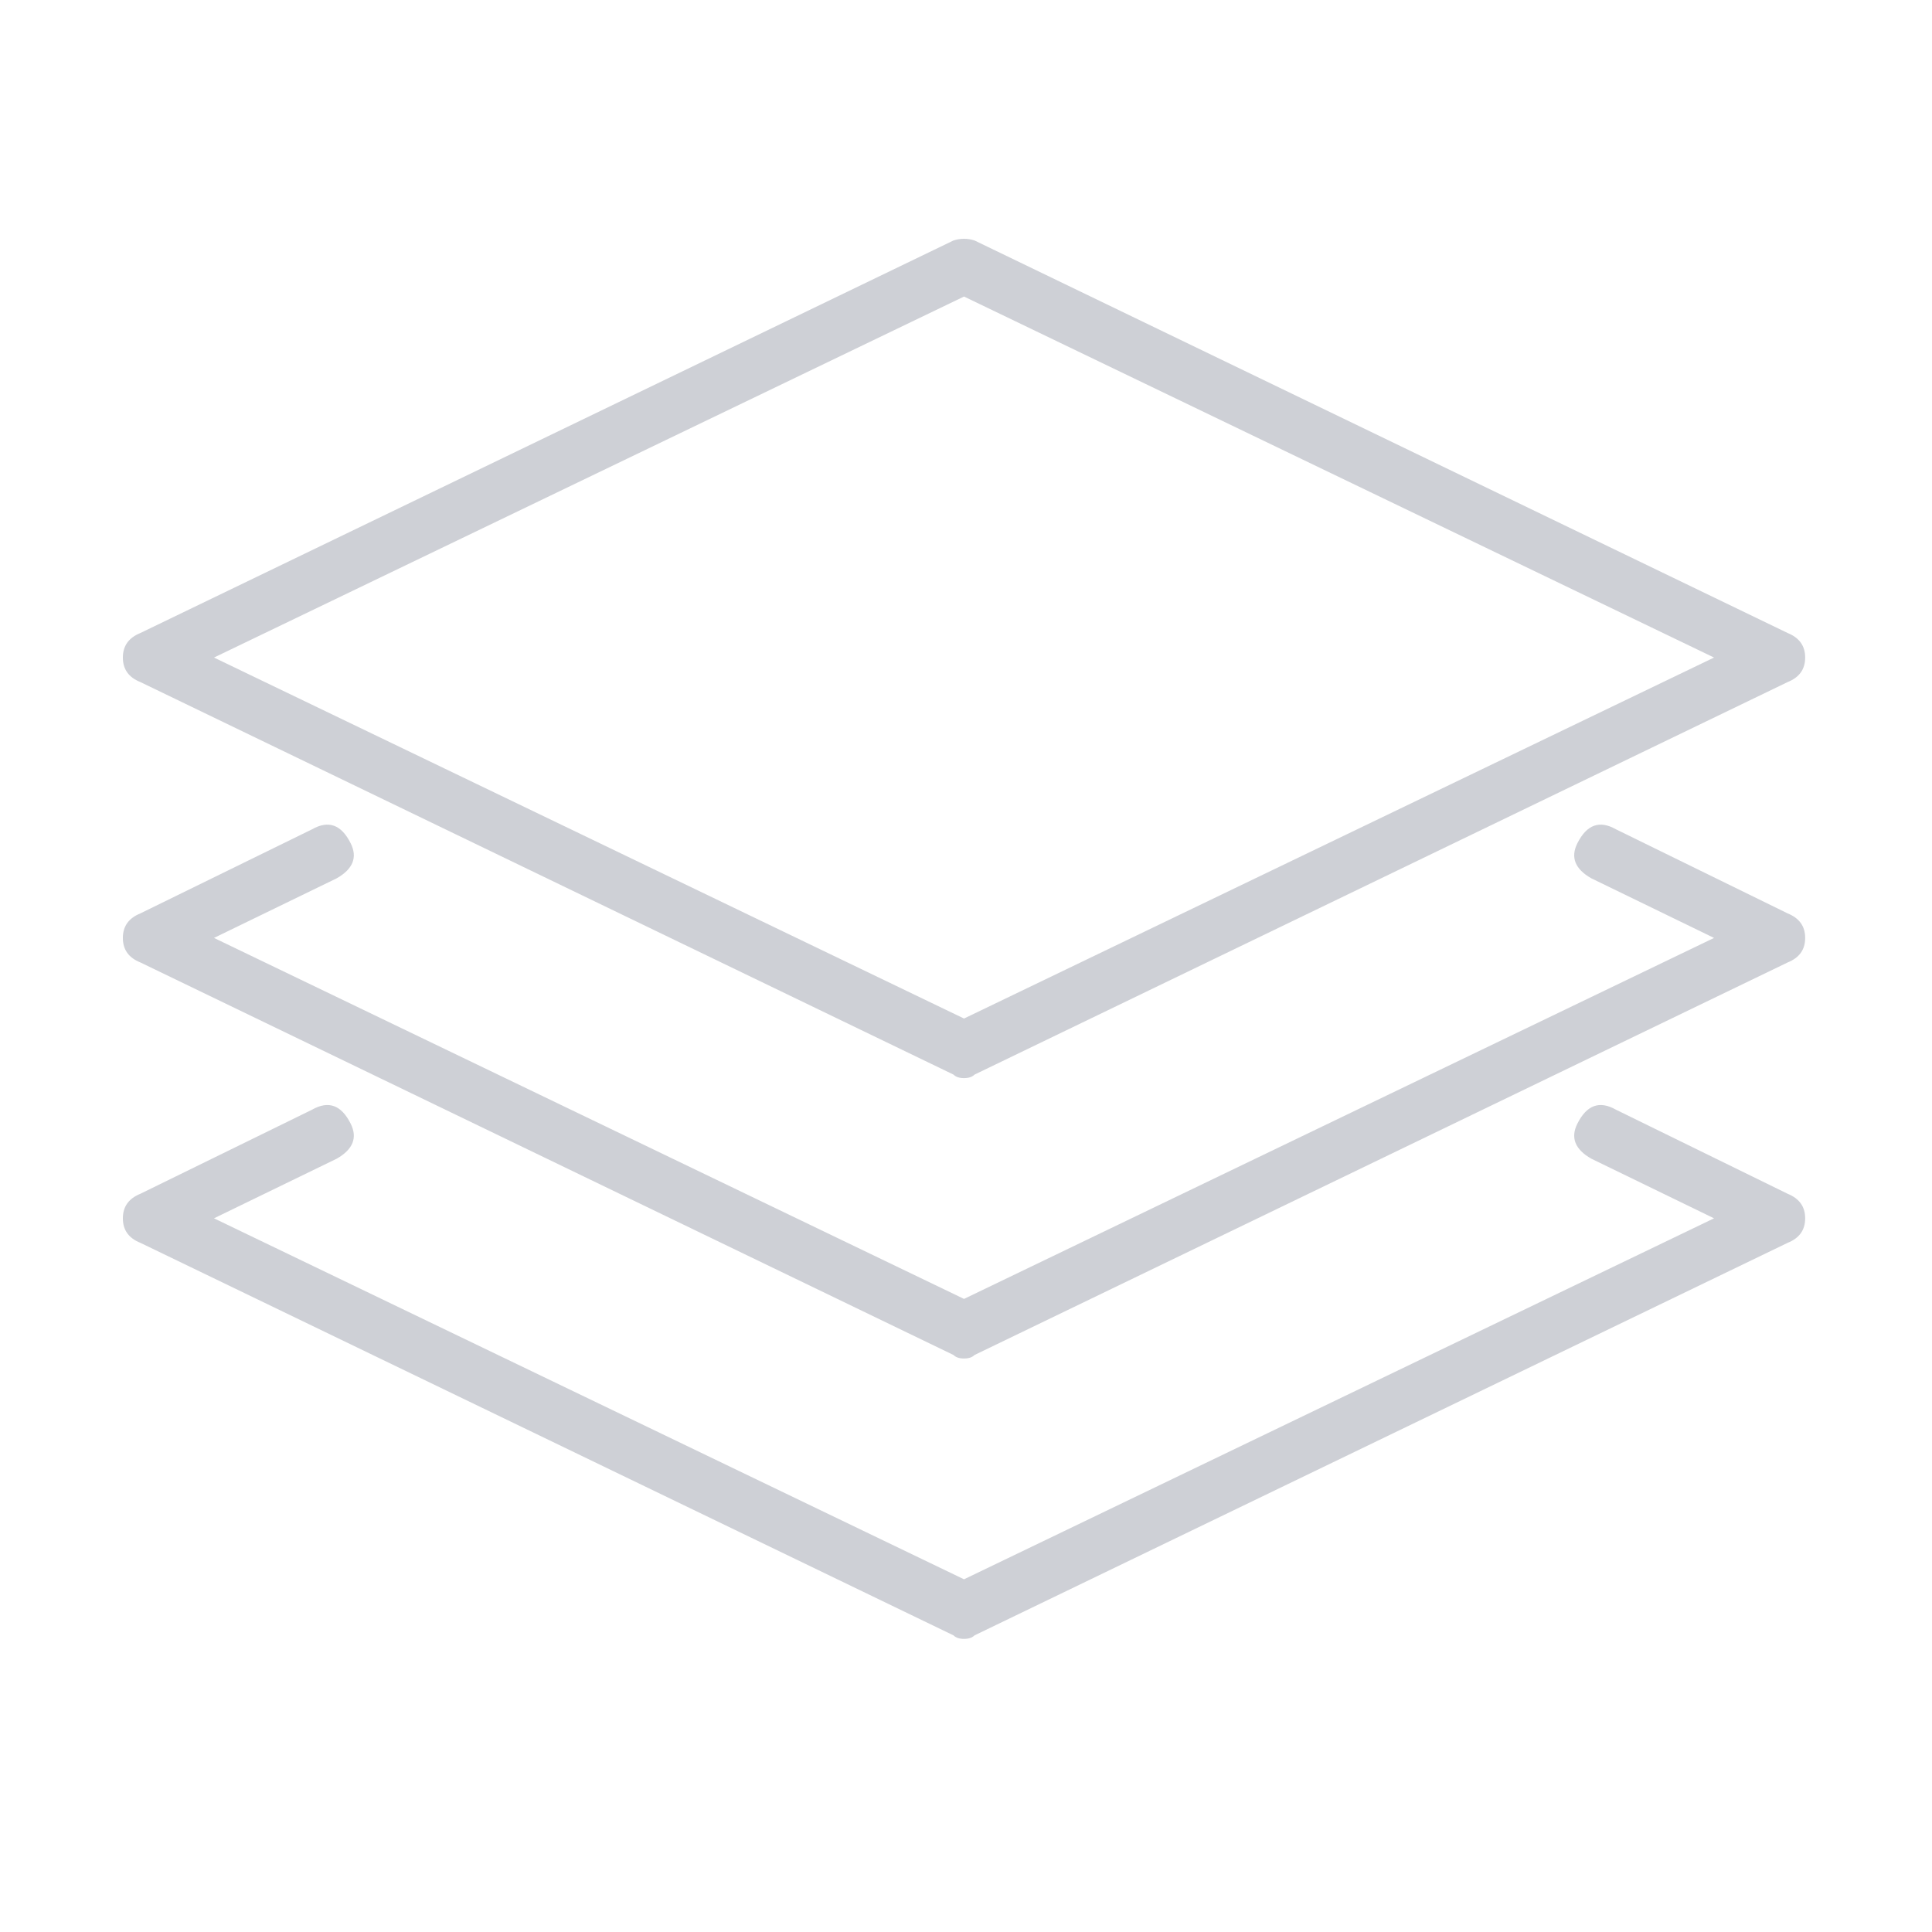 <?xml version="1.0" standalone="no"?><!DOCTYPE svg PUBLIC "-//W3C//DTD SVG 1.1//EN" "http://www.w3.org/Graphics/SVG/1.1/DTD/svg11.dtd"><svg t="1703302457519" class="icon" viewBox="0 0 1024 1024" version="1.1" xmlns="http://www.w3.org/2000/svg" p-id="5165" width="16" height="16" xmlns:xlink="http://www.w3.org/1999/xlink"><path d="M505.376 569.563 74.41 361.511c-6.19-2.473-9.289-6.768-9.289-12.998 0-6.198 3.099-10.494 9.289-13.006l430.966-208.052c3.718-1.197 7.426-1.197 11.144 0l430.966 208.052c6.19 2.512 9.29 6.808 9.29 13.006 0 6.23-3.099 10.526-9.29 12.998L516.52 569.563c-1.236 1.236-3.099 1.862-5.572 1.862C508.467 571.425 506.612 570.799 505.376 569.563zM505.376 718.173 74.41 510.119c-6.19-2.473-9.289-6.769-9.289-12.998 0-6.198 3.099-10.494 9.289-13.006l91.02-44.582c8.67-4.914 15.48-2.48 20.432 7.426 3.718 7.434 1.244 13.664-7.426 18.578l-65.016 31.584 397.528 191.33L908.475 497.121l-65.016-31.584c-8.67-4.914-11.144-11.144-7.426-18.578 4.954-9.908 11.762-12.34 20.432-7.426l91.02 44.582c6.19 2.512 9.29 6.808 9.29 13.006 0 6.23-3.099 10.526-9.29 12.998L516.52 718.173c-1.236 1.236-3.099 1.862-5.572 1.862C508.467 720.035 506.612 719.409 505.376 718.173zM505.376 866.781 74.41 658.729c-6.19-2.473-9.289-6.769-9.289-12.998 0-6.198 3.099-10.494 9.289-13.006l91.02-44.582c8.67-4.914 15.48-2.48 20.432 7.426 3.718 7.434 1.244 13.664-7.426 18.578l-65.016 31.584 397.528 191.33L908.475 645.731l-65.016-31.584c-8.67-4.914-11.144-11.144-7.426-18.578 4.954-9.908 11.762-12.34 20.432-7.426l91.02 44.582c6.19 2.512 9.29 6.808 9.29 13.006 0 6.23-3.099 10.526-9.29 12.998L516.52 866.781c-1.236 1.236-3.099 1.862-5.572 1.862C508.467 868.644 506.612 868.017 505.376 866.781zM113.42 348.513l397.528 191.33L908.475 348.513 510.948 157.175 113.42 348.513z" fill="#CED0D6" p-id="5166"></path></svg>